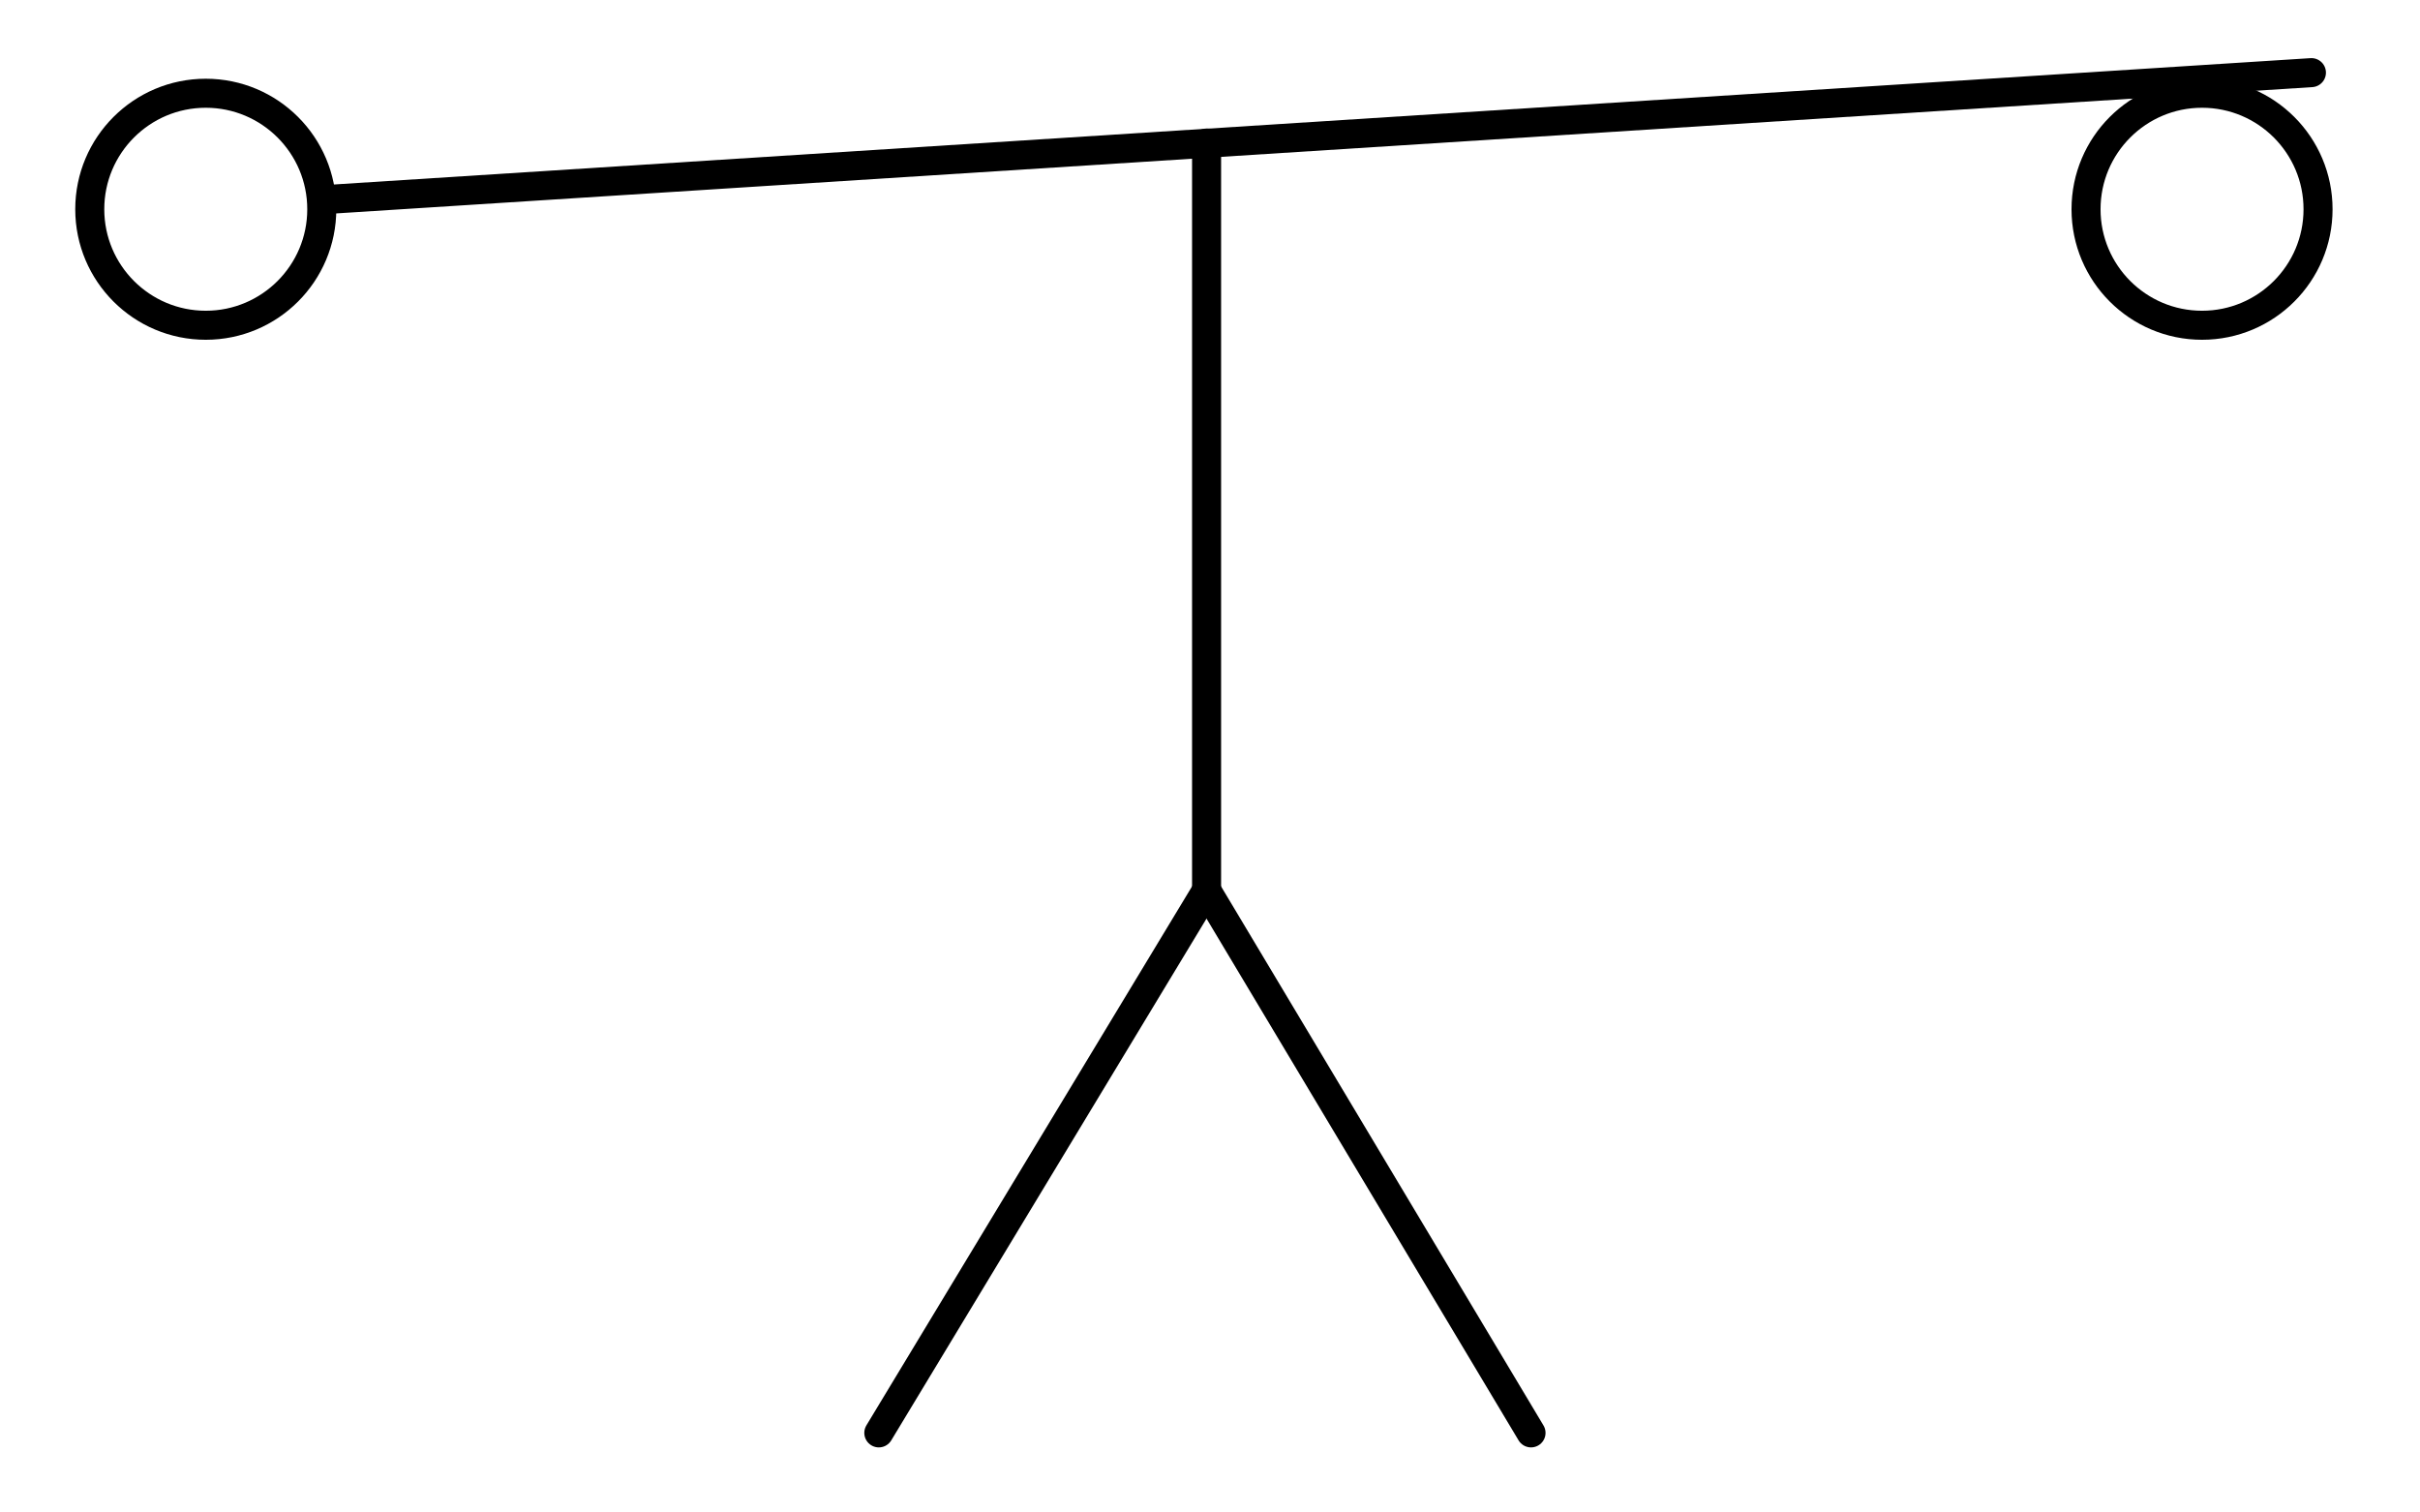 <?xml version="1.0" encoding="utf-8"?>
<!-- Generator: Adobe Illustrator 15.1.0, SVG Export Plug-In . SVG Version: 6.00 Build 0)  -->
<!DOCTYPE svg PUBLIC "-//W3C//DTD SVG 1.1//EN" "http://www.w3.org/Graphics/SVG/1.1/DTD/svg11.dtd">
<svg version="1.1" id="_x30_" xmlns:agg="http://www.example.com"
	 xmlns="http://www.w3.org/2000/svg" preserveAspectRatio="none"   x="0px" y="0px" 
	  viewBox="0 -12.249 41.68 26.046" enable-background="new 0 -12.249 41.68 26.046" xml:space="preserve">
<agg:params>
	<agg:param type="C" name="color" description="Color" cssAttributes="fill" classes="color"/>
	<agg:param type="C" name="strokeColor" description="Stroke Color" cssAttributes="stroke" classes="color,stroked"/>
</agg:params>
<style type="text/css" >
<![CDATA[

	.color,.stroked,.dashed{
		stroke-width:0.5;
		stroke-linecap:round;
		stroke-linejoin:round;
		stroke: #000000;
	}
	
	.color {
		fill:   #A1BFE2;

	}
	
	.stroked,.dashed{
		fill:none;
	}
	
	.dashed {
		stroke-dasharray:1.417,1.417;
	}

      ]]>
</style>

<g class="stroked">
	<circle cx="3.544" cy="-8.645" r="1.998"/>
	<circle cx="37.926" cy="-8.645" r="1.998"/>
	<line x1="20.781" y1="-9.785" x2="20.781" y2="3.087"/>
	<line x1="15.136" y1="12.43" x2="20.781" y2="3.087"/>
	<line x1="20.781" y1="3.087" x2="26.369" y2="12.43"/>
	<line x1="5.576" y1="-8.81" x2="39.81" y2="-10.998"/>
</g>
</svg>

